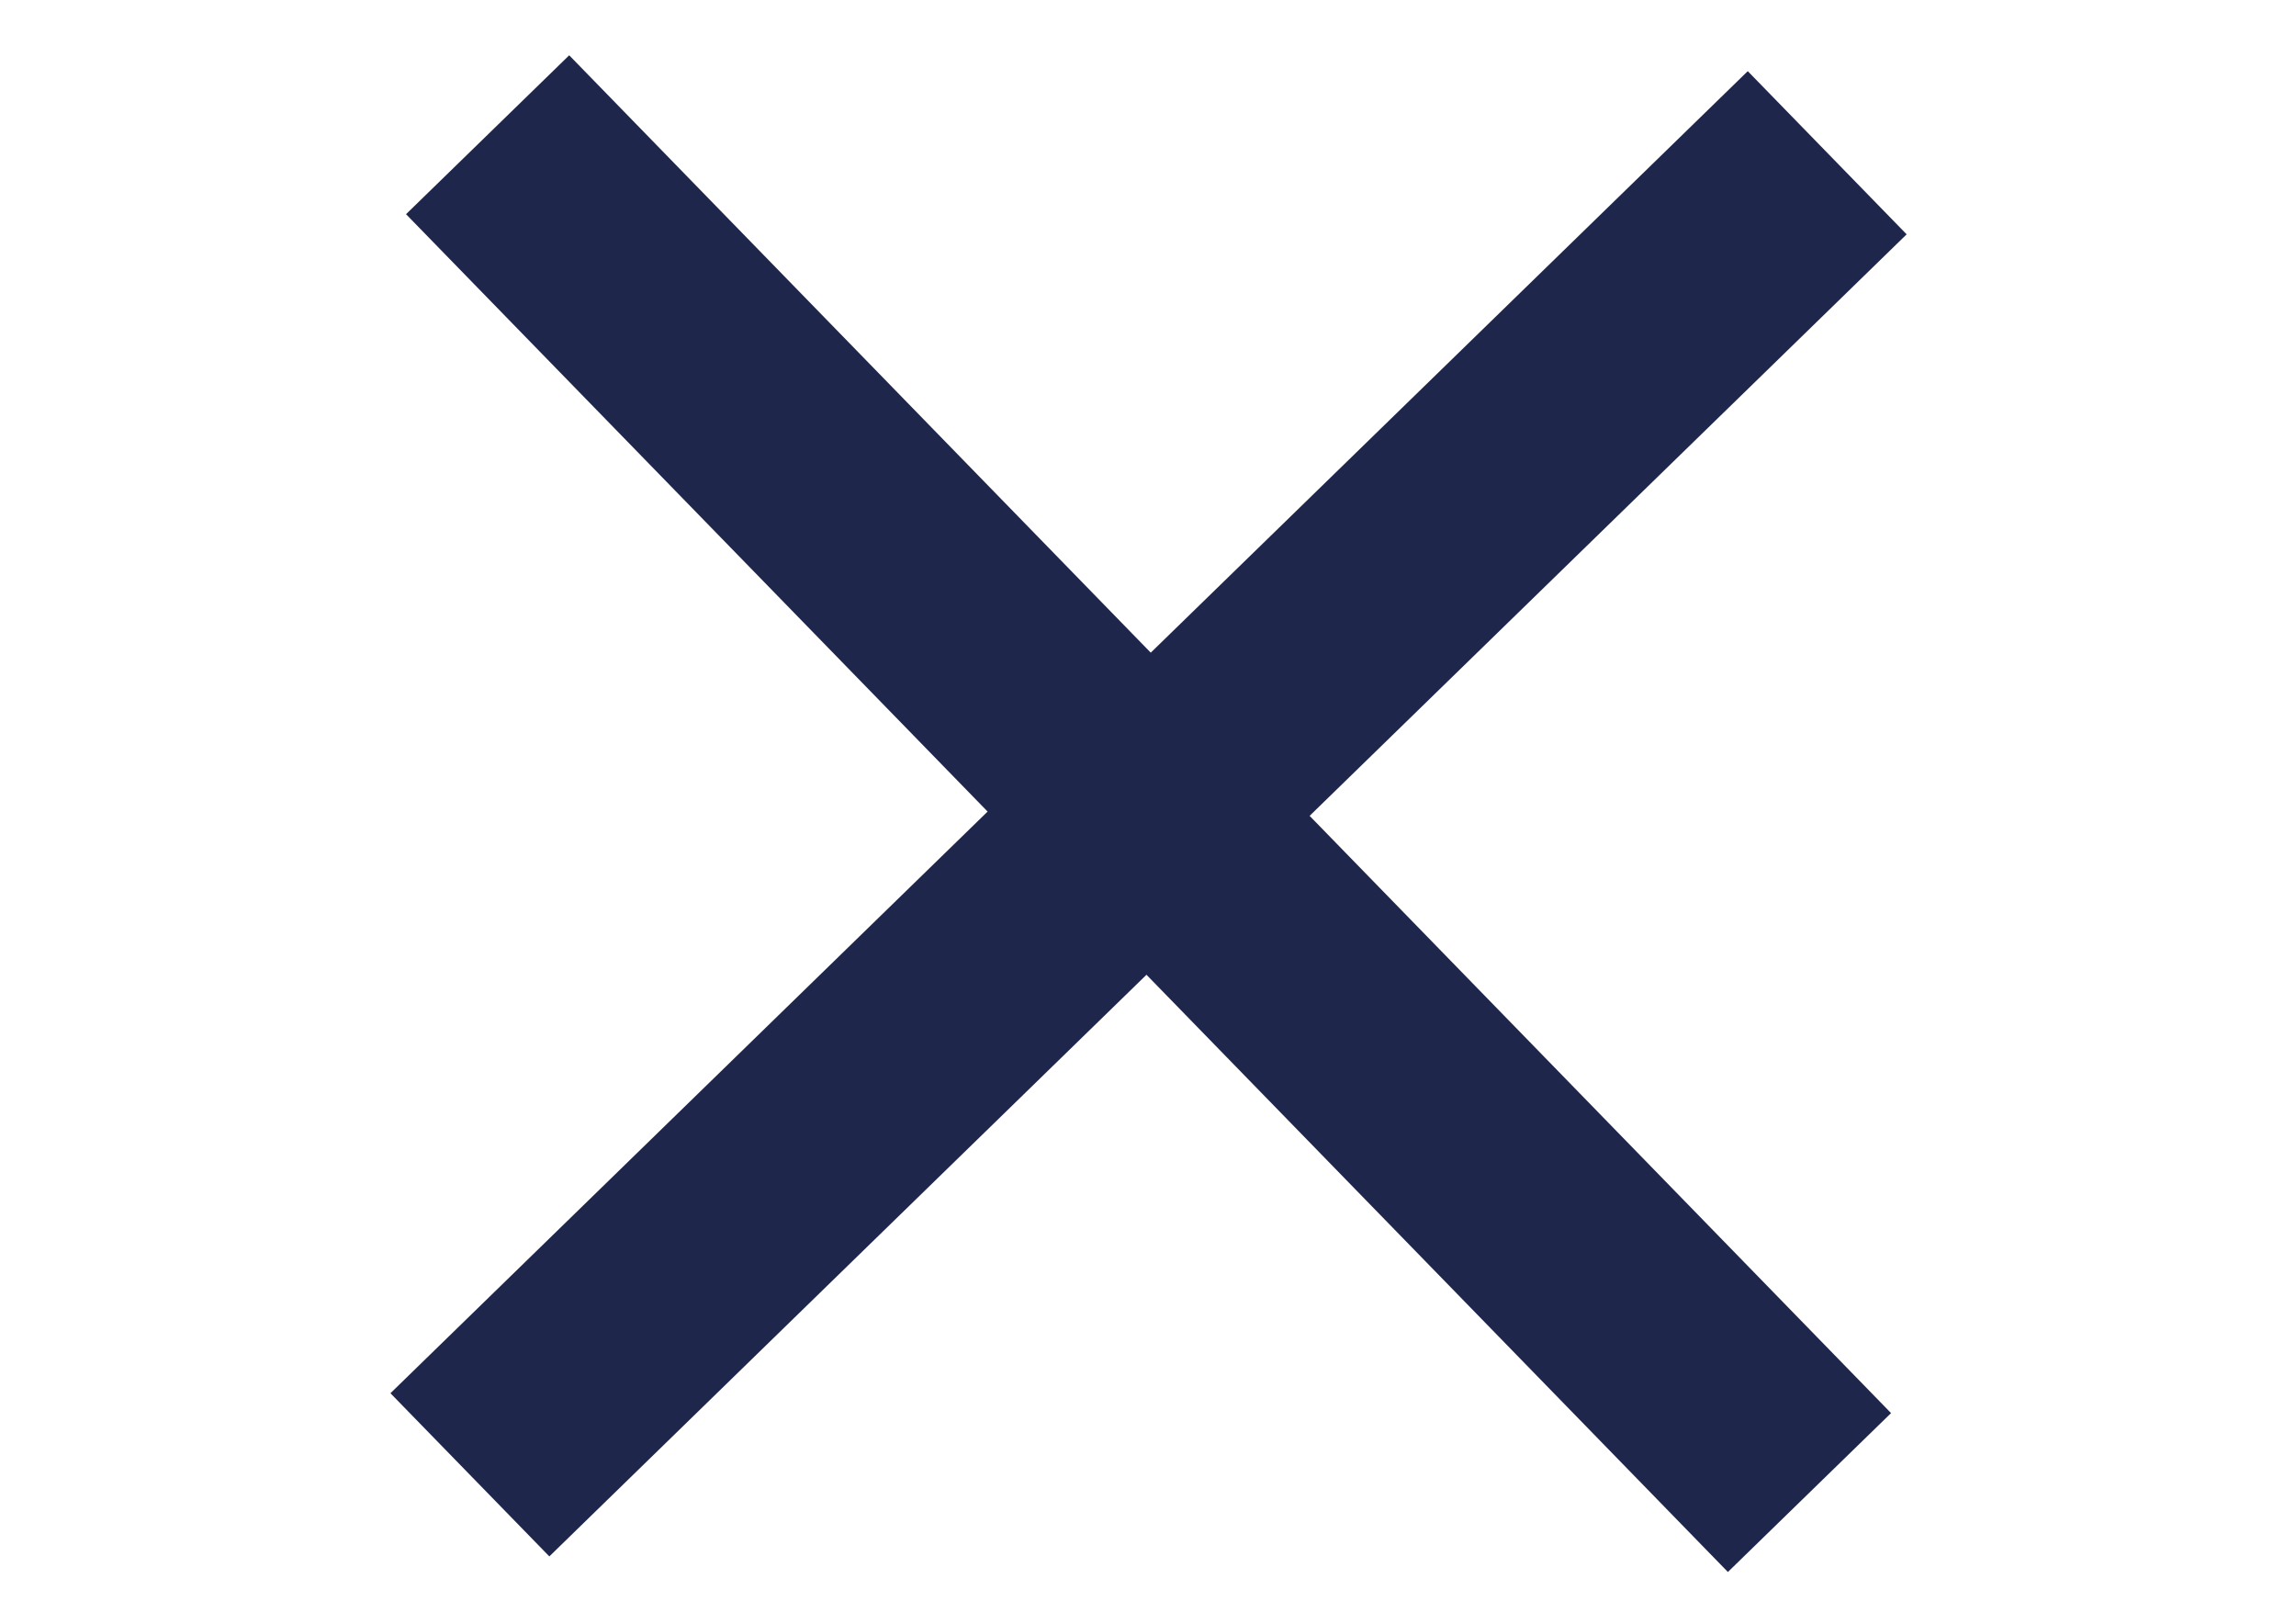 <?xml version="1.0" encoding="utf-8"?>
<!-- Generator: Adobe Illustrator 20.1.0, SVG Export Plug-In . SVG Version: 6.00 Build 0)  -->
<svg version="1.1" id="レイヤー_1" xmlns="http://www.w3.org/2000/svg" xmlns:xlink="http://www.w3.org/1999/xlink" x="0px"
	 y="0px" viewBox="0 0 841.9 595.3" style="enable-background:new 0 0 841.9 595.3;" xml:space="preserve">
<style type="text/css">
	.st0{fill:none;stroke:#1e264b;stroke-width:83.503;stroke-miterlimit:10;}
</style>
<line class="st0" x1="172.3" y1="540.7" x2="670" y2="56"/>
<line class="st0" x1="178.8" y1="49.4" x2="663.5" y2="547.2"/>
</svg>

